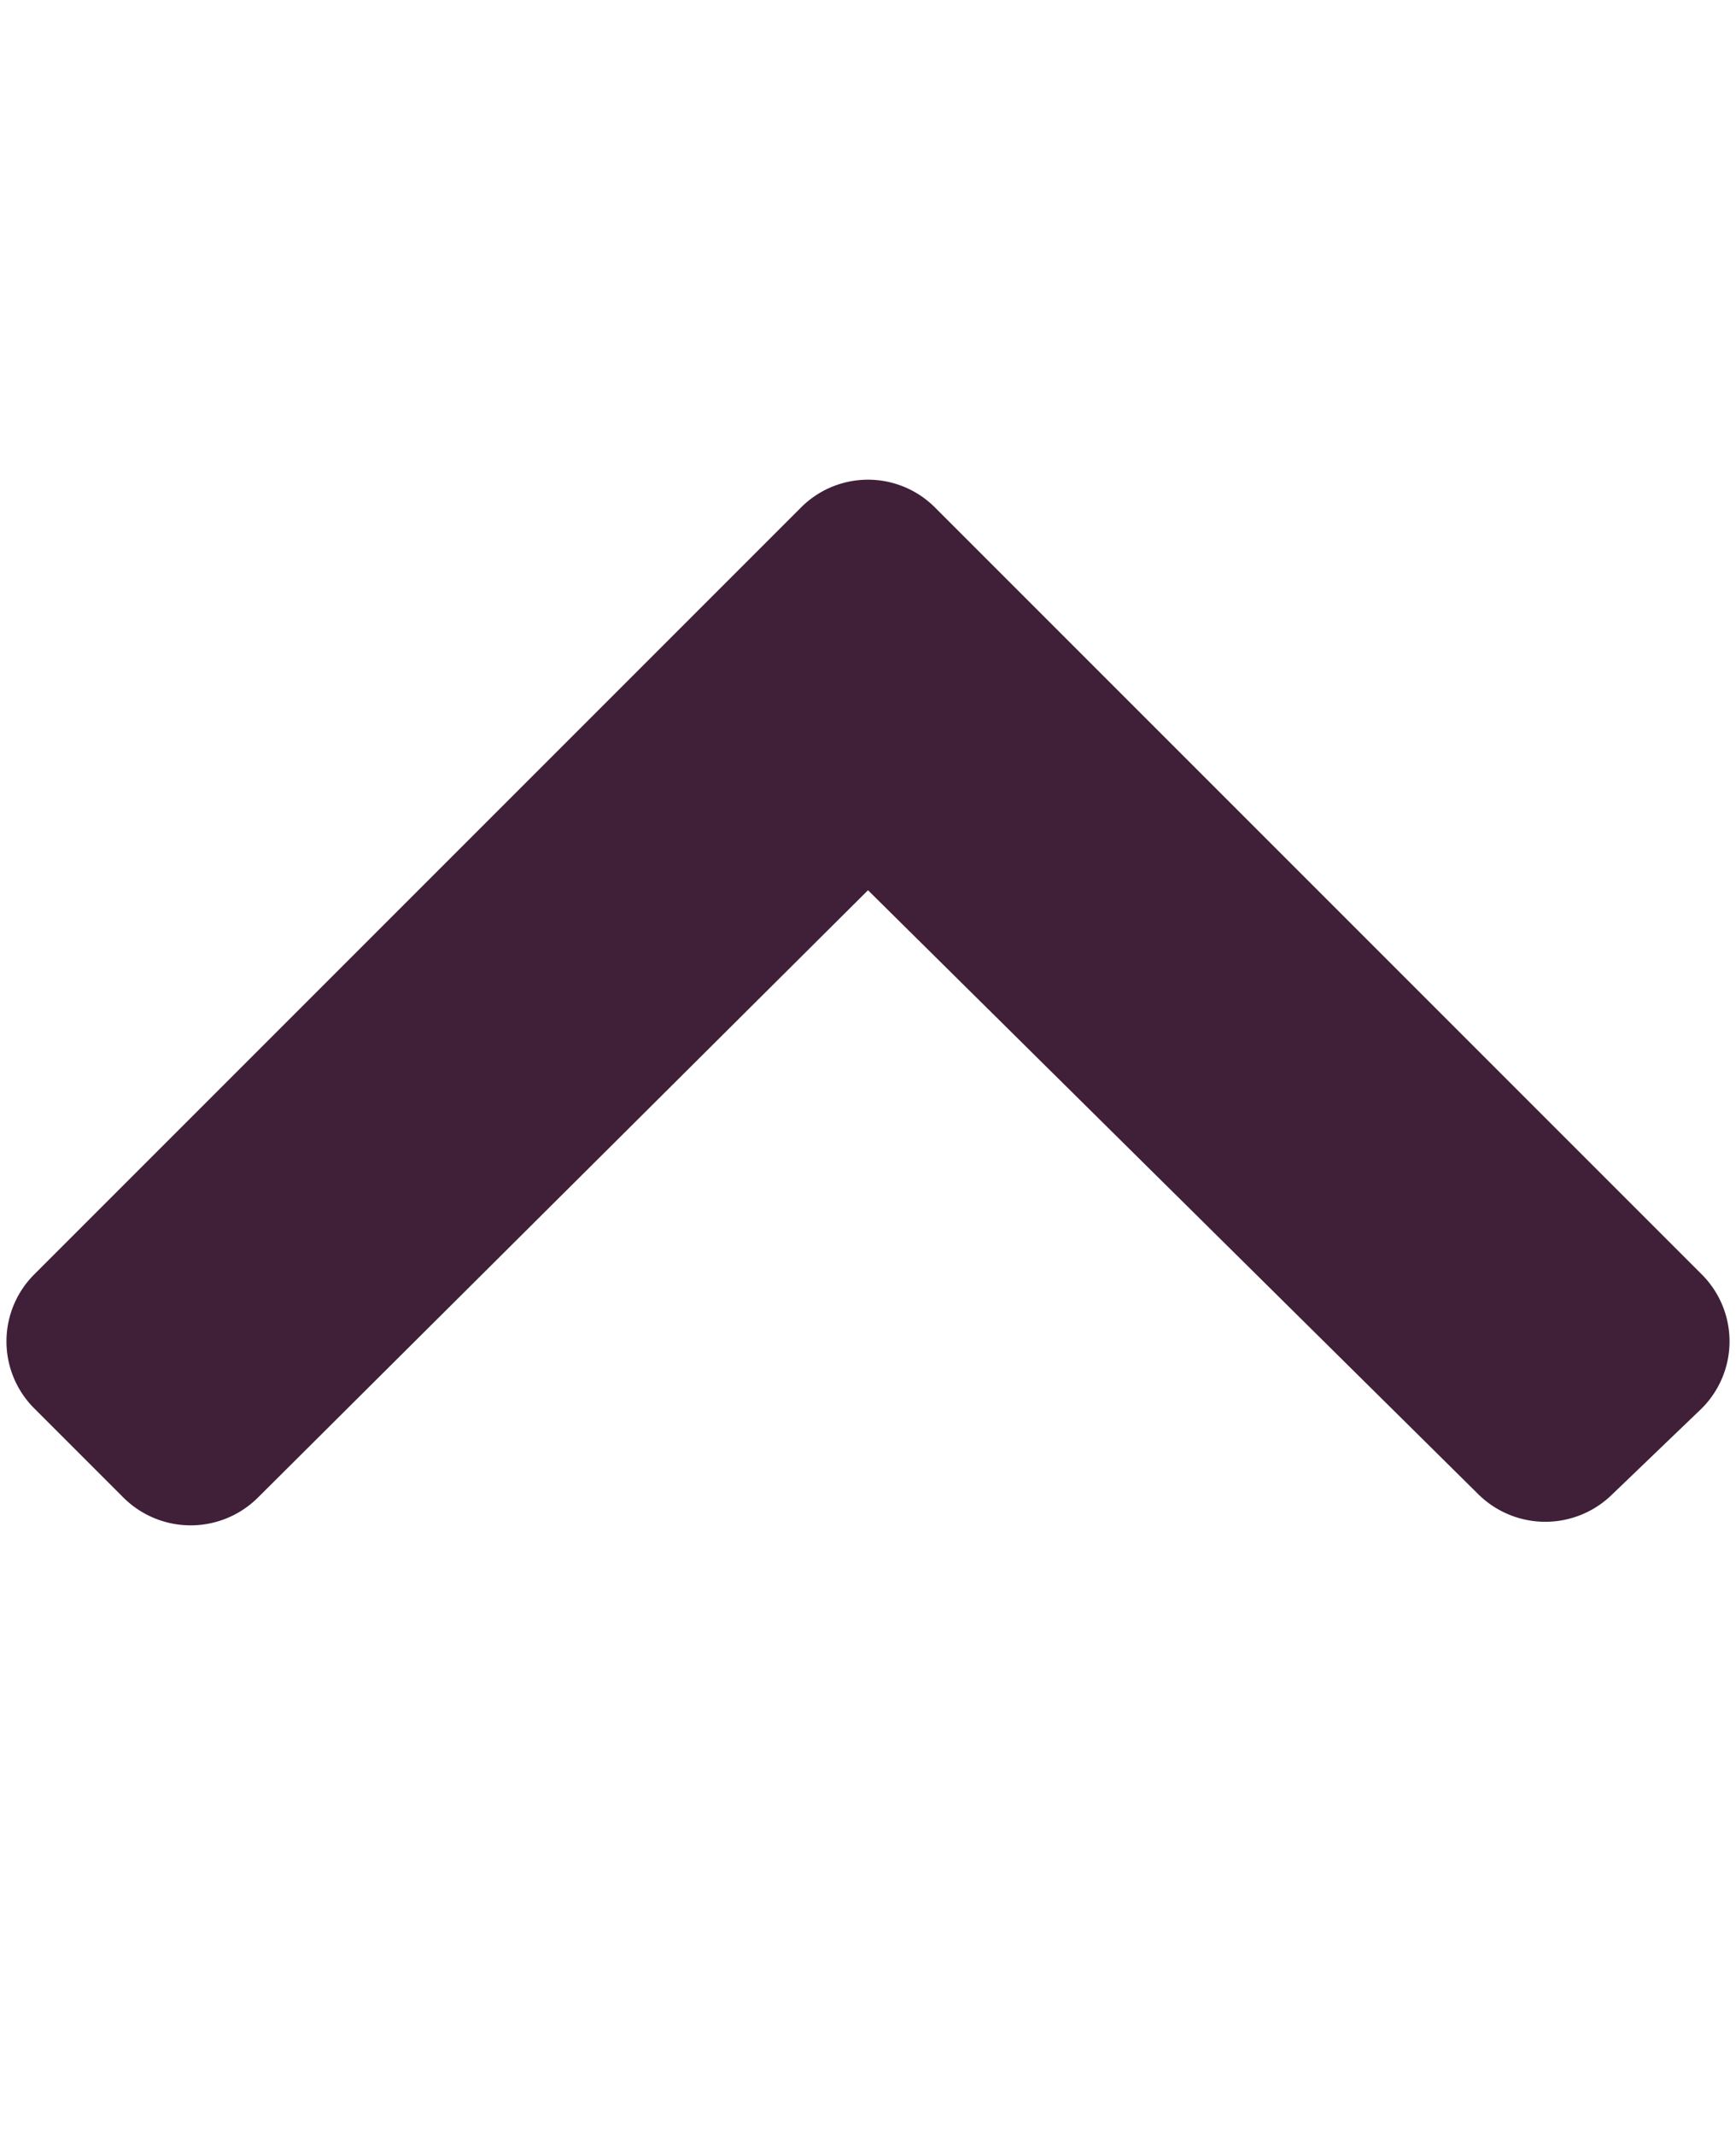 <svg id="圖層_1" data-name="圖層 1" xmlns="http://www.w3.org/2000/svg" viewBox="0 0 24.4 30"><defs><style>.cls-1{fill:#401f39;}</style></defs><title>up</title><path class="cls-1" d="M11.26,7.13a1.33,1.33,0,0,1,1.88,0L23.92,17.91a1.33,1.33,0,0,1,0,1.88L22.66,21a1.34,1.34,0,0,1-1.88,0L12.2,12.51,3.62,21.05a1.34,1.34,0,0,1-1.88,0L.48,19.79a1.33,1.33,0,0,1,0-1.88L11.26,7.13Z"/></svg>